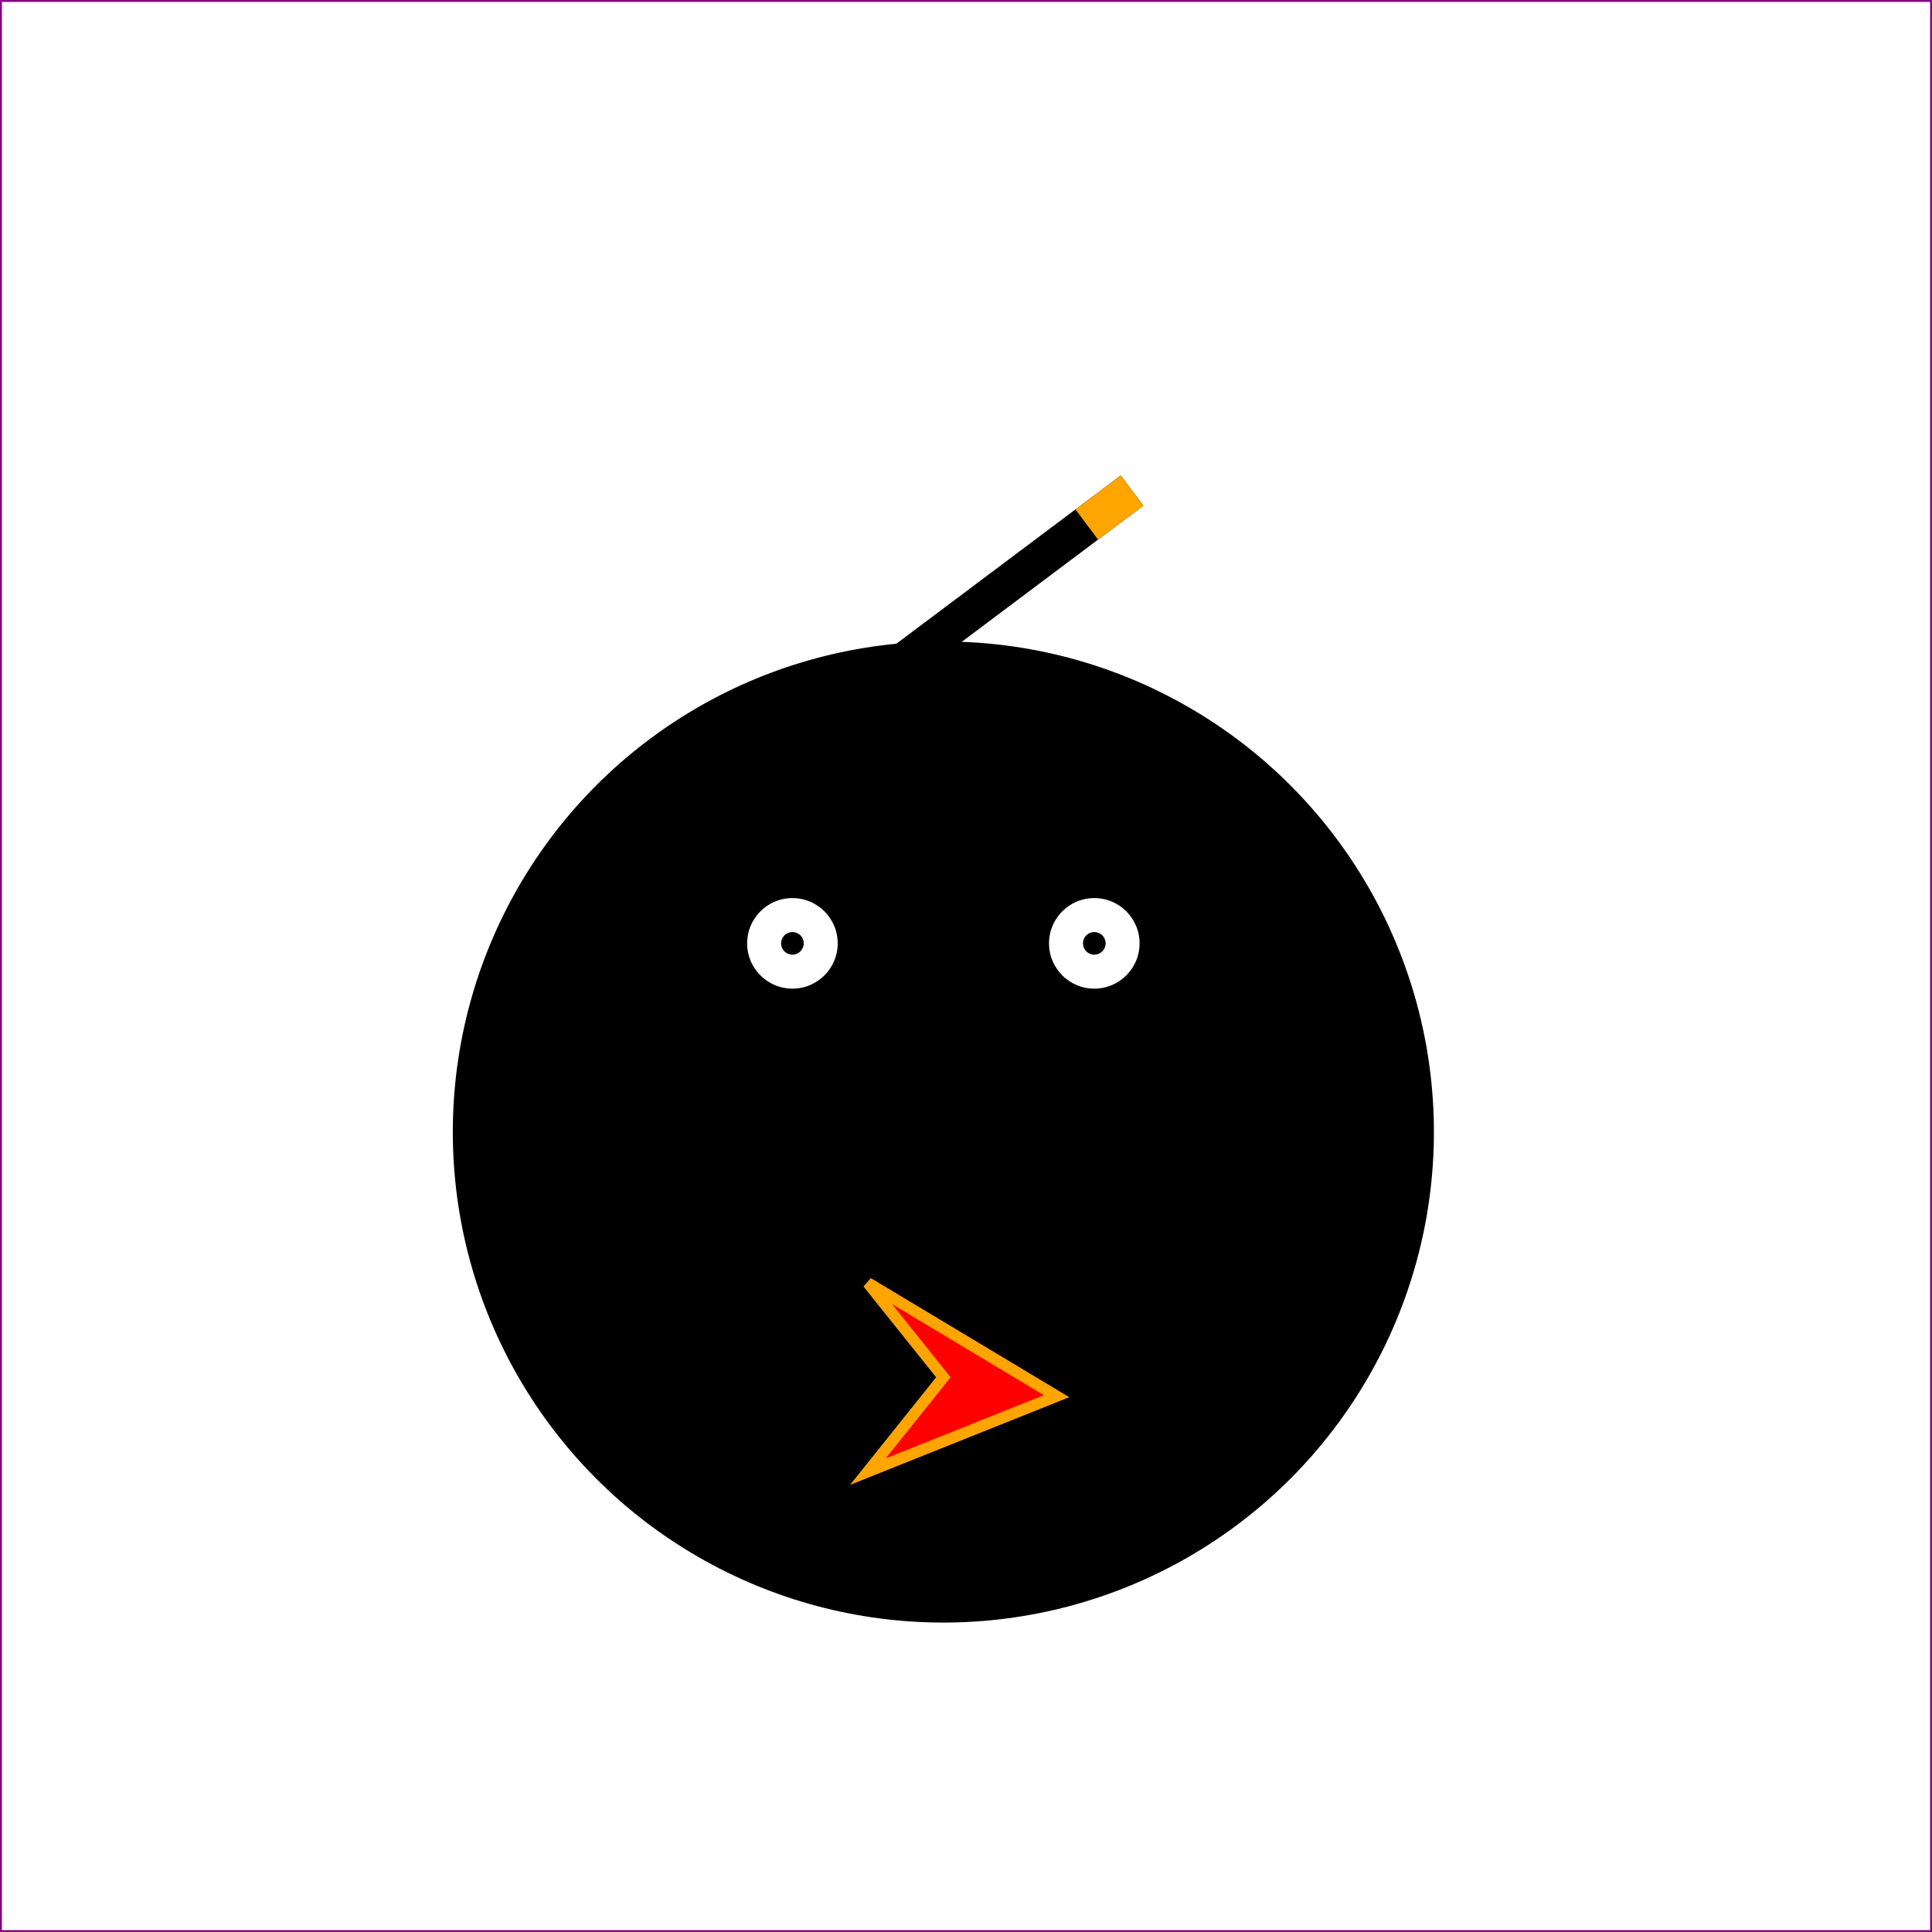<svg xmlns="http://www.w3.org/2000/svg" viewBox="0 0 512 512" width="512" height="512" baseProfile="full" version="1.1">

  <rect x="0" y="0" width="512" height="512" fill="#333333" stroke="none"/>

  <rect fill="white" stroke="purple" width="512" height="512" />
<circle fill="black" transform="translate(100 200)" cx="150" cy="100" r="130" />
<circle fill="white" transform="translate(60 150)" stroke="black" stroke-width="2" cx="150" cy="100" r="13" />
<circle fill="white" transform="translate(140 150)" stroke="black" stroke-width="2" cx="150" cy="100" r="13" />
<circle fill="black" transform="translate(60 150)" cx="150" cy="100" r="3" />
<circle fill="black" transform="translate(140 150)" cx="150" cy="100" r="3" />
<polygon fill="red" stroke="orange" stroke-width="3" points="250,365 230,390 280,370 230,340"/>
<polygon fill="" stroke="black" stroke-width="10" points="300,130 220,190"/>
<polygon fill="" stroke="orange" stroke-width="10" points="300,130 288,139"/>

   
   </svg>
